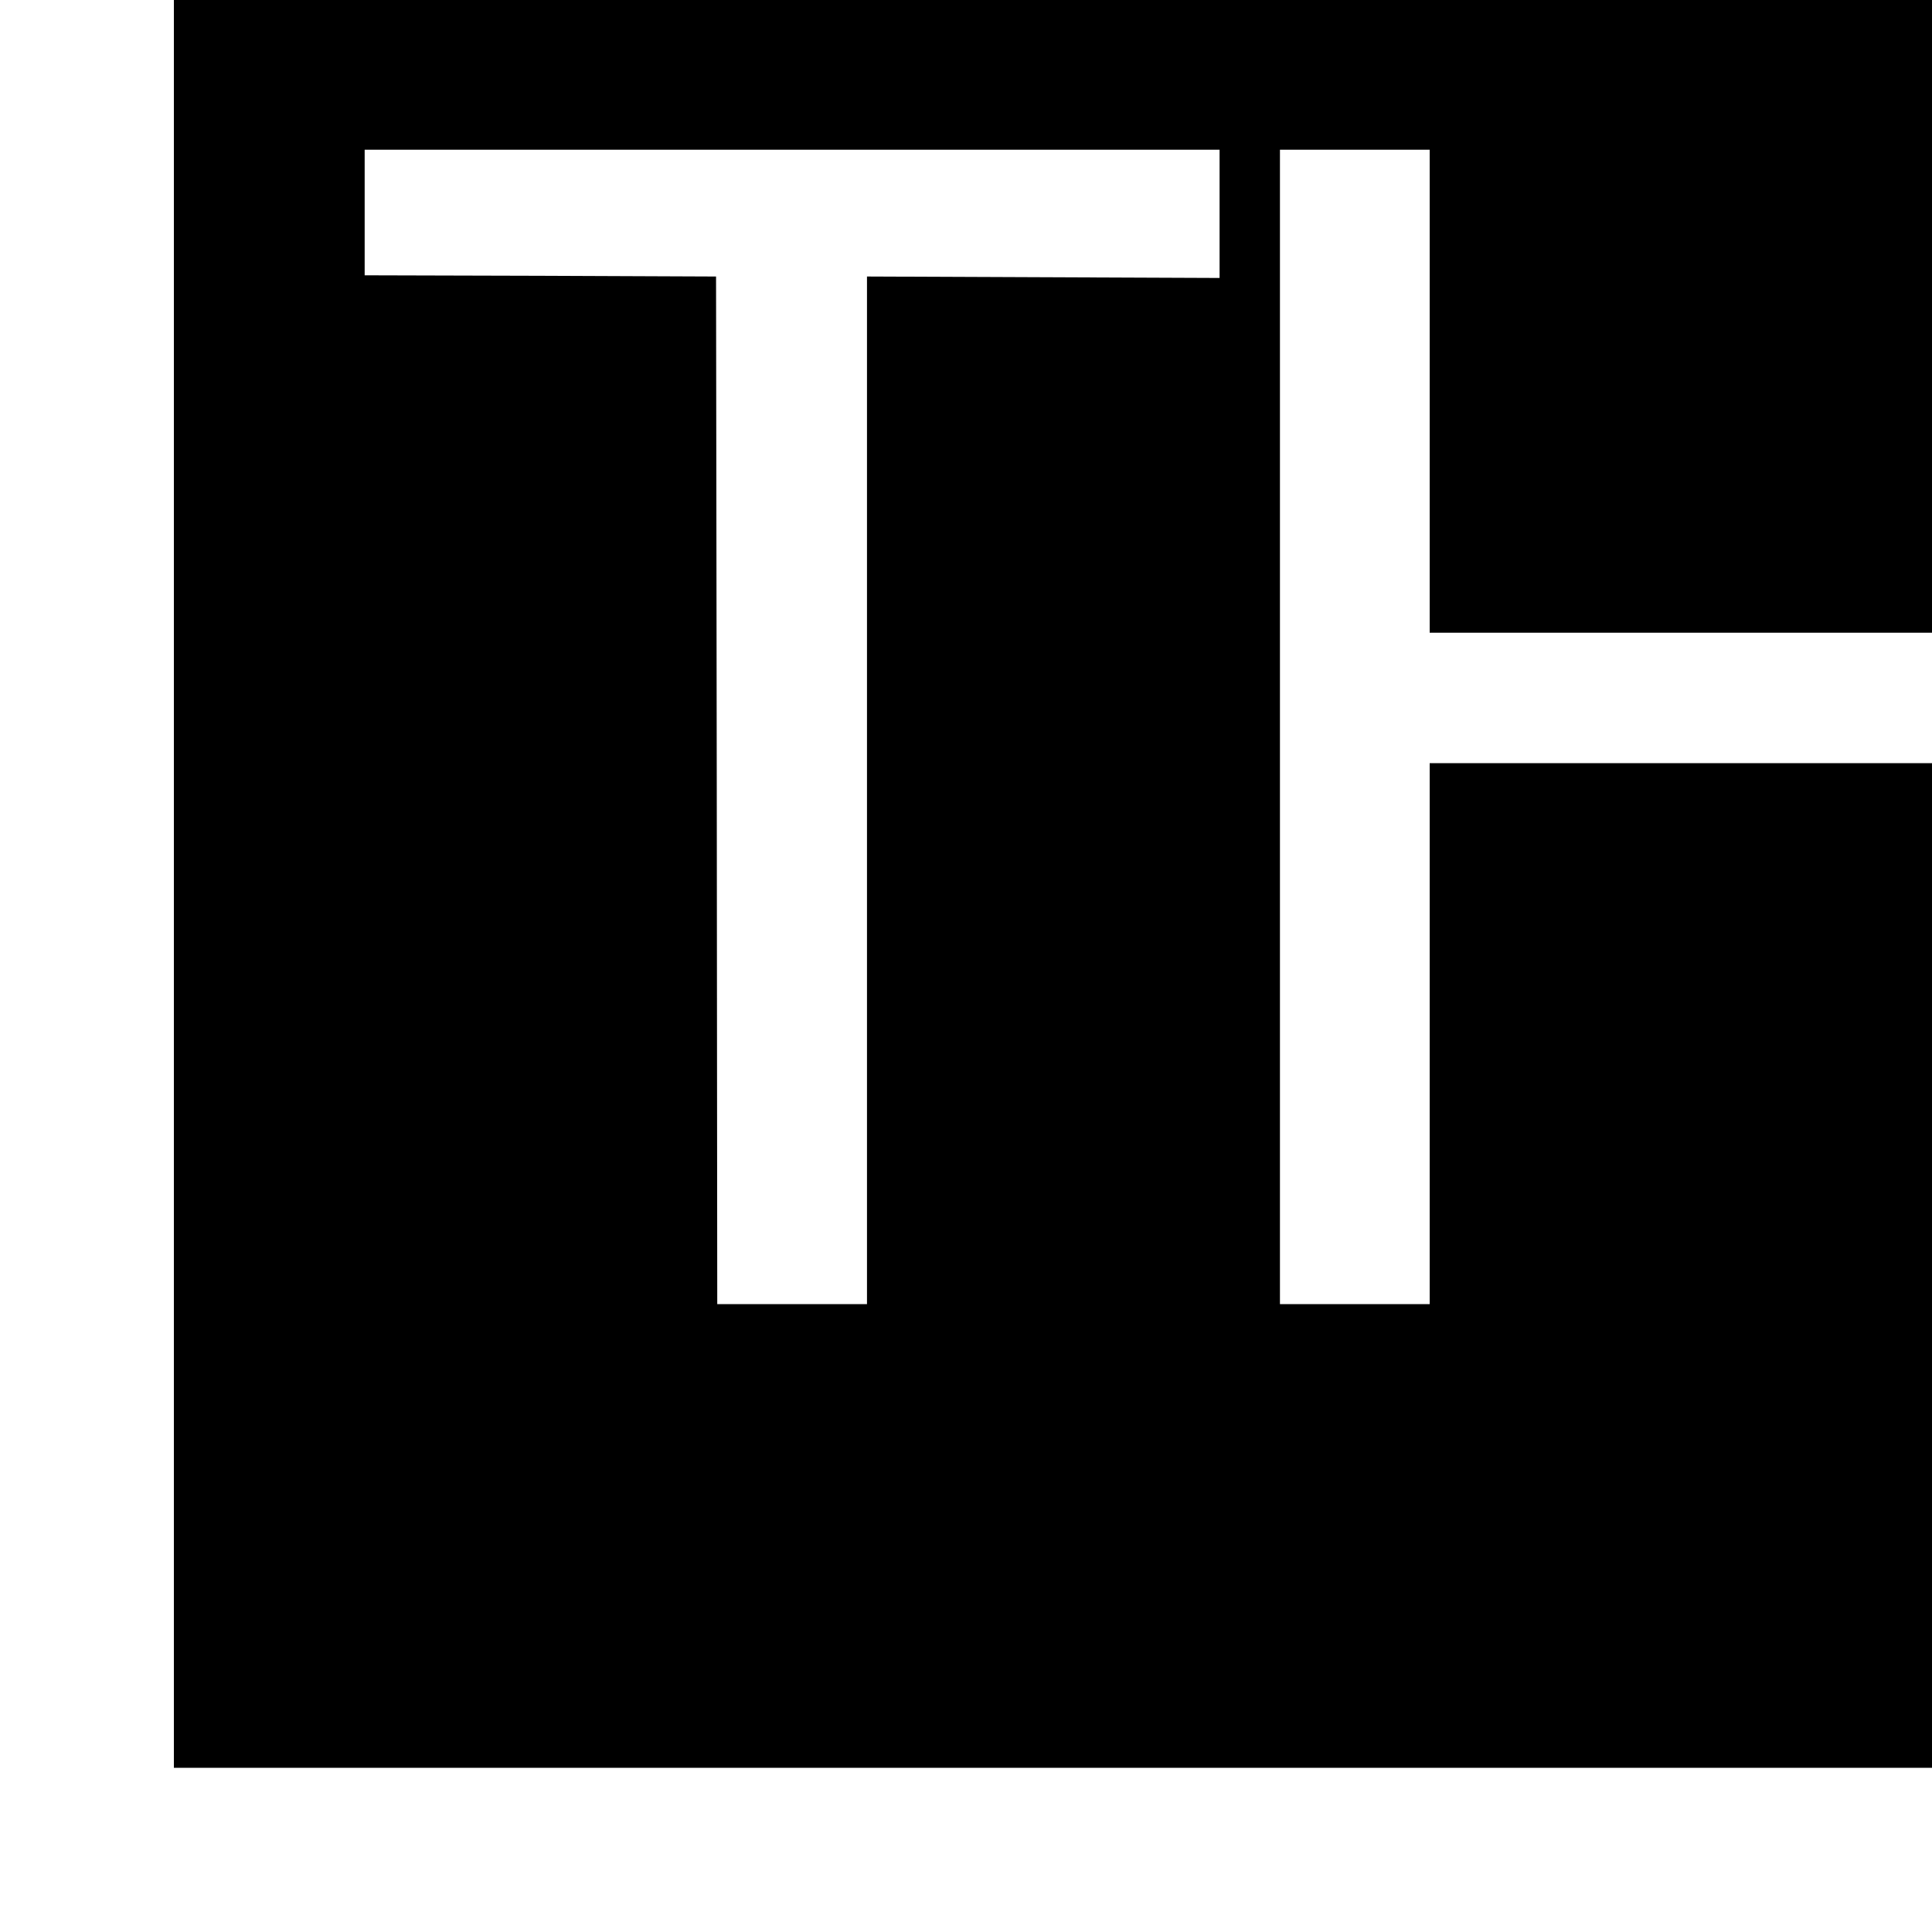 <?xml version="1.0" standalone="no"?>
<!DOCTYPE svg PUBLIC "-//W3C//DTD SVG 20010904//EN"
 "http://www.w3.org/TR/2001/REC-SVG-20010904/DTD/svg10.dtd">
<svg version="1.0" xmlns="http://www.w3.org/2000/svg"
 width="16pt" height="16pt" viewBox="0 0 16 16"
 preserveAspectRatio="xMidYMid meet">
<g transform="translate(0,16) scale(0.002,-0.002)"
fill="#000000" stroke="none">
<path d="M720 5260 l0 -4580 4580 0 4580 0 0 3408 c0 1875 3 3936 7 4580 l6
1172 -4586 0 -4587 0 0 -4580z m4330 1854 l0 -265 -730 3 -730 3 0 -2127 0
-2128 -310 0 -310 0 -2 2128 -3 2127 -727 3 -728 2 0 260 0 260 1770 0 1770 0
0 -266z m870 -734 l0 -1000 1148 0 1149 0 6 257 c4 141 7 591 7 1000 l0 743
310 0 310 0 0 -2390 0 -2390 -315 0 -315 0 0 1120 0 1120 -1150 0 -1150 0 0
-1120 0 -1120 -310 0 -310 0 0 2390 0 2390 310 0 310 0 0 -1000z"/>
</g>
</svg>
